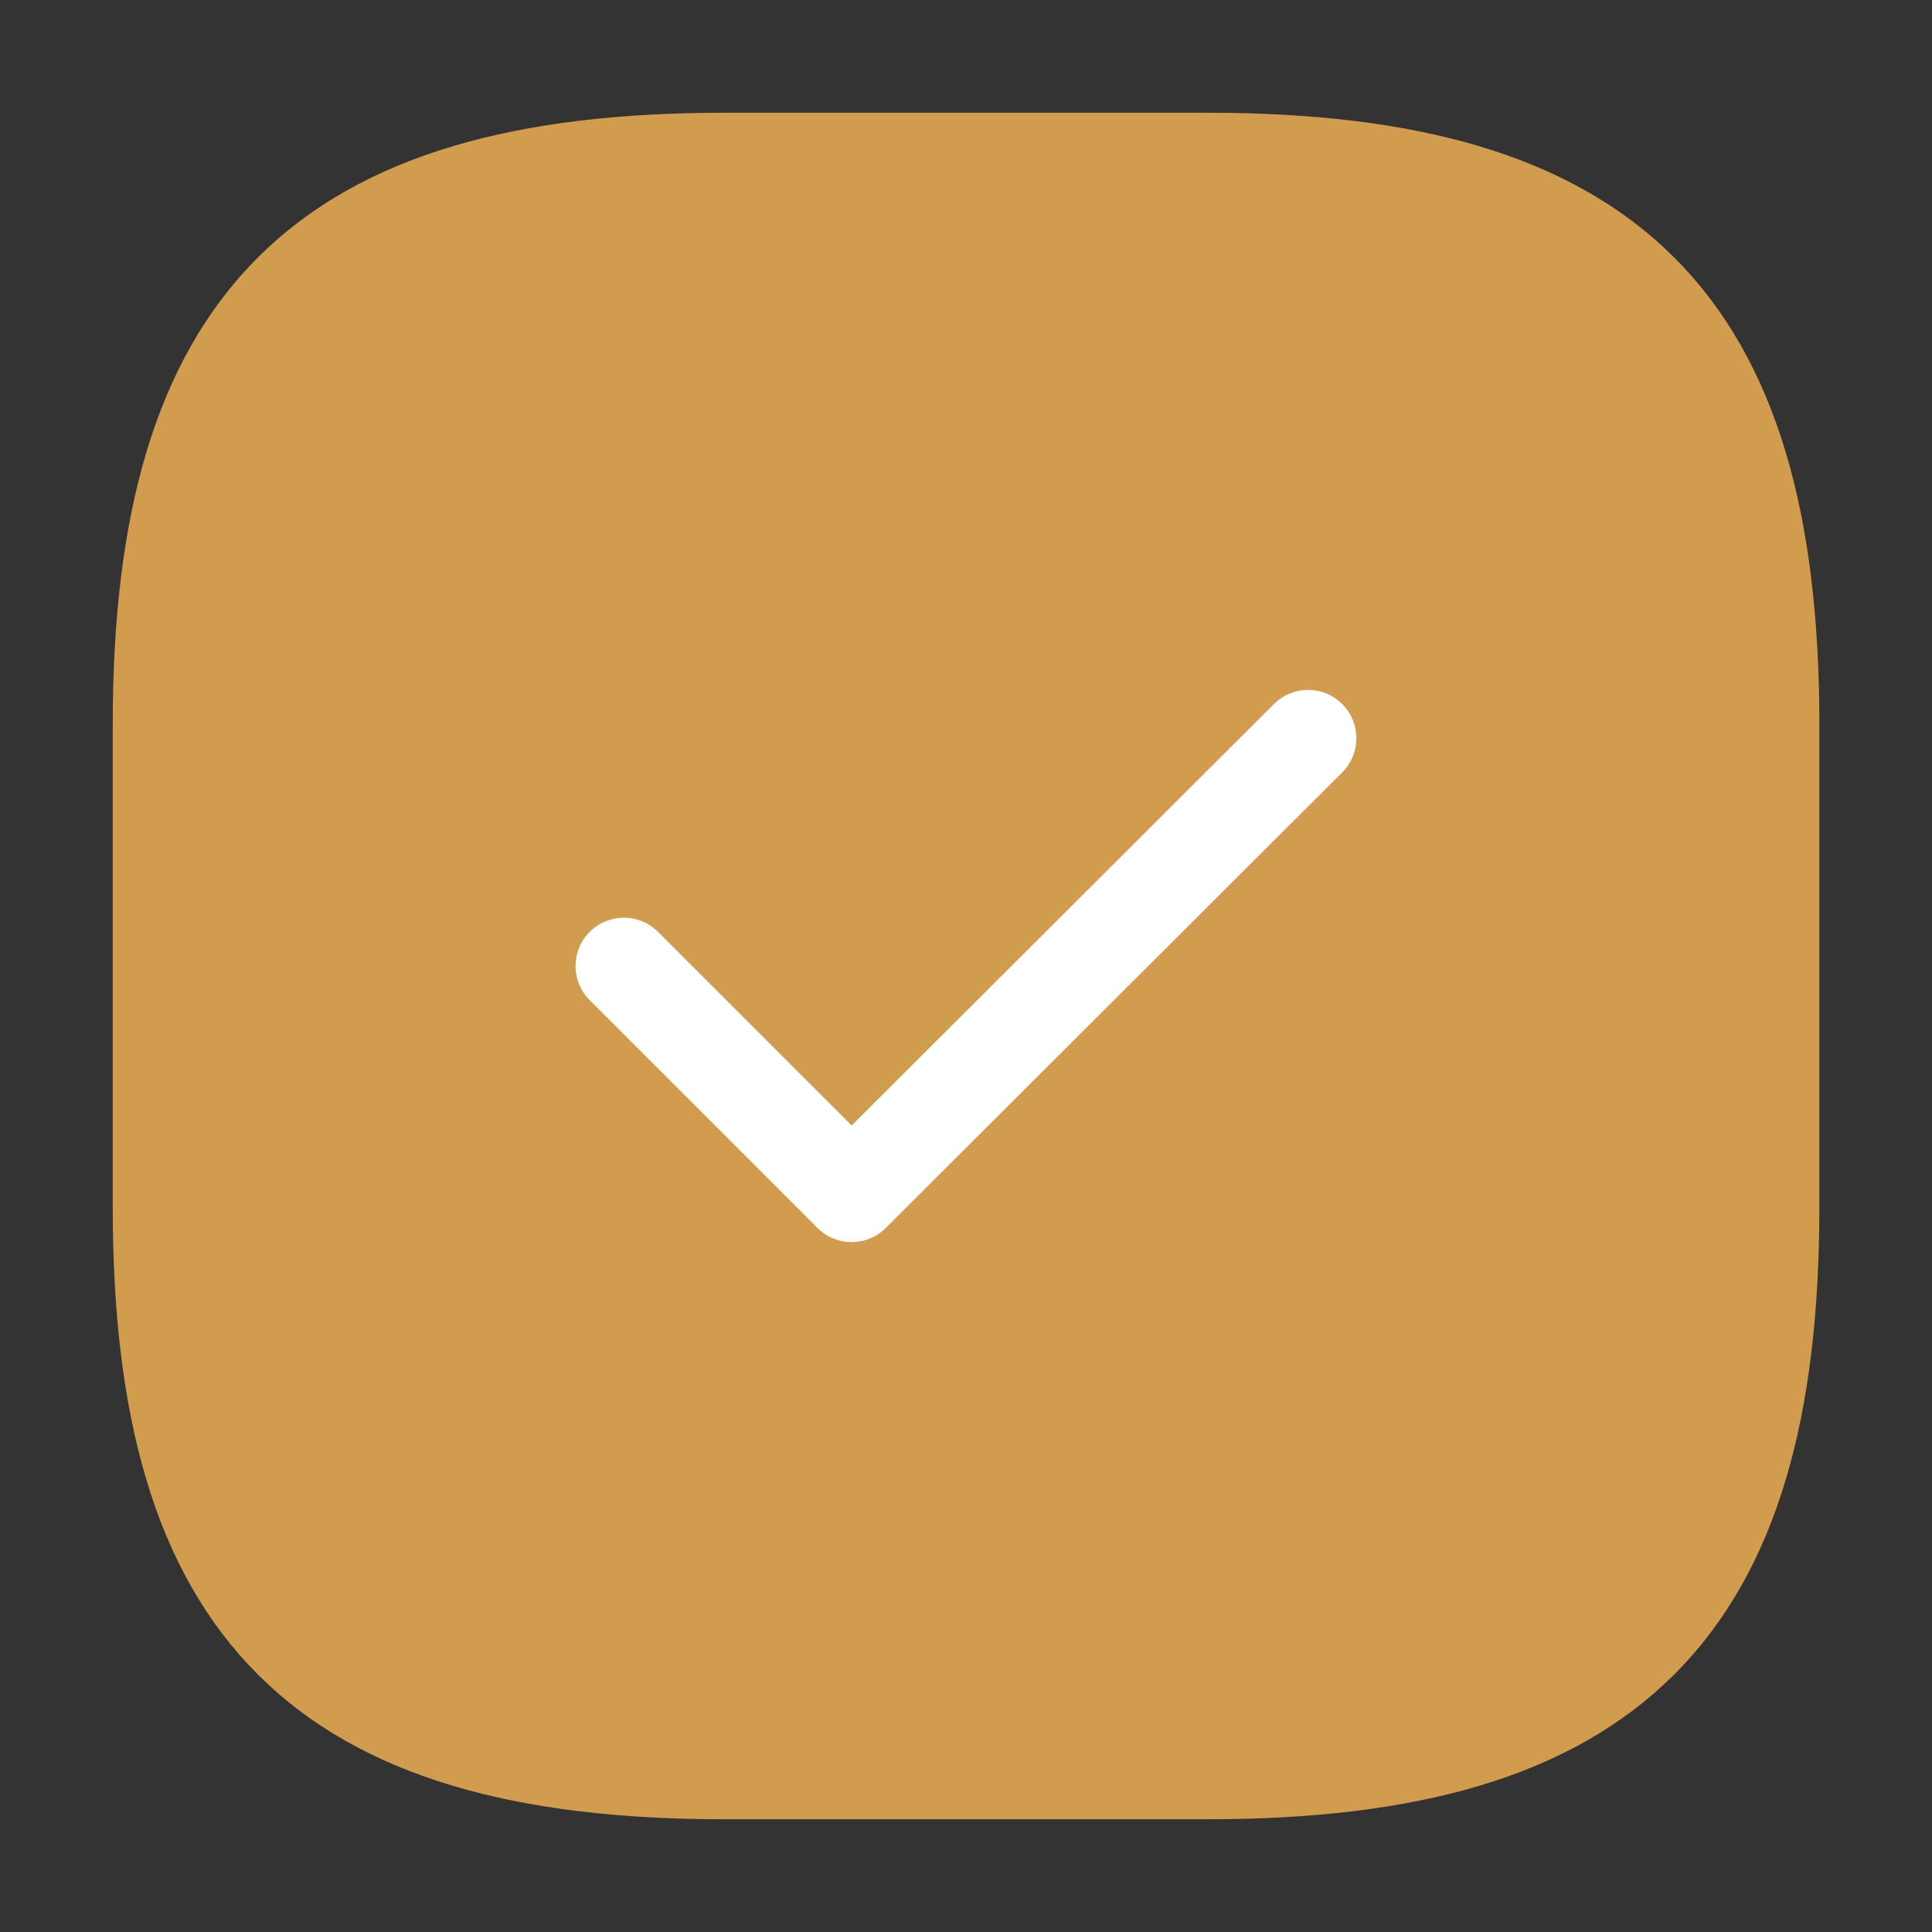 <svg width="20" height="20" viewBox="0 0 20 20" fill="#D29C4E"  xmlns="http://www.w3.org/2000/svg">
<rect x="0" y="0" width="20" height="20" fill="#333333" stroke="none"/>
<g id="Icon / Checkbox 1">
<path id="Vector" d="M7.5 18.333H12.5C16.667 18.333 18.334 16.667 18.334 12.5V7.5C18.334 3.333 16.667 1.667 12.5 1.667H7.5C3.334 1.667 1.667 3.333 1.667 7.5V12.5C1.667 16.667 3.334 18.333 7.5 18.333Z" stroke="#D29C4E" stroke-linecap="round" stroke-linejoin="round"/>
<path id="Vector_2" d="M6.458 10L8.816 12.358L13.541 7.642" stroke="white" stroke-linecap="round" stroke-linejoin="round"/>
</g>
</svg>
